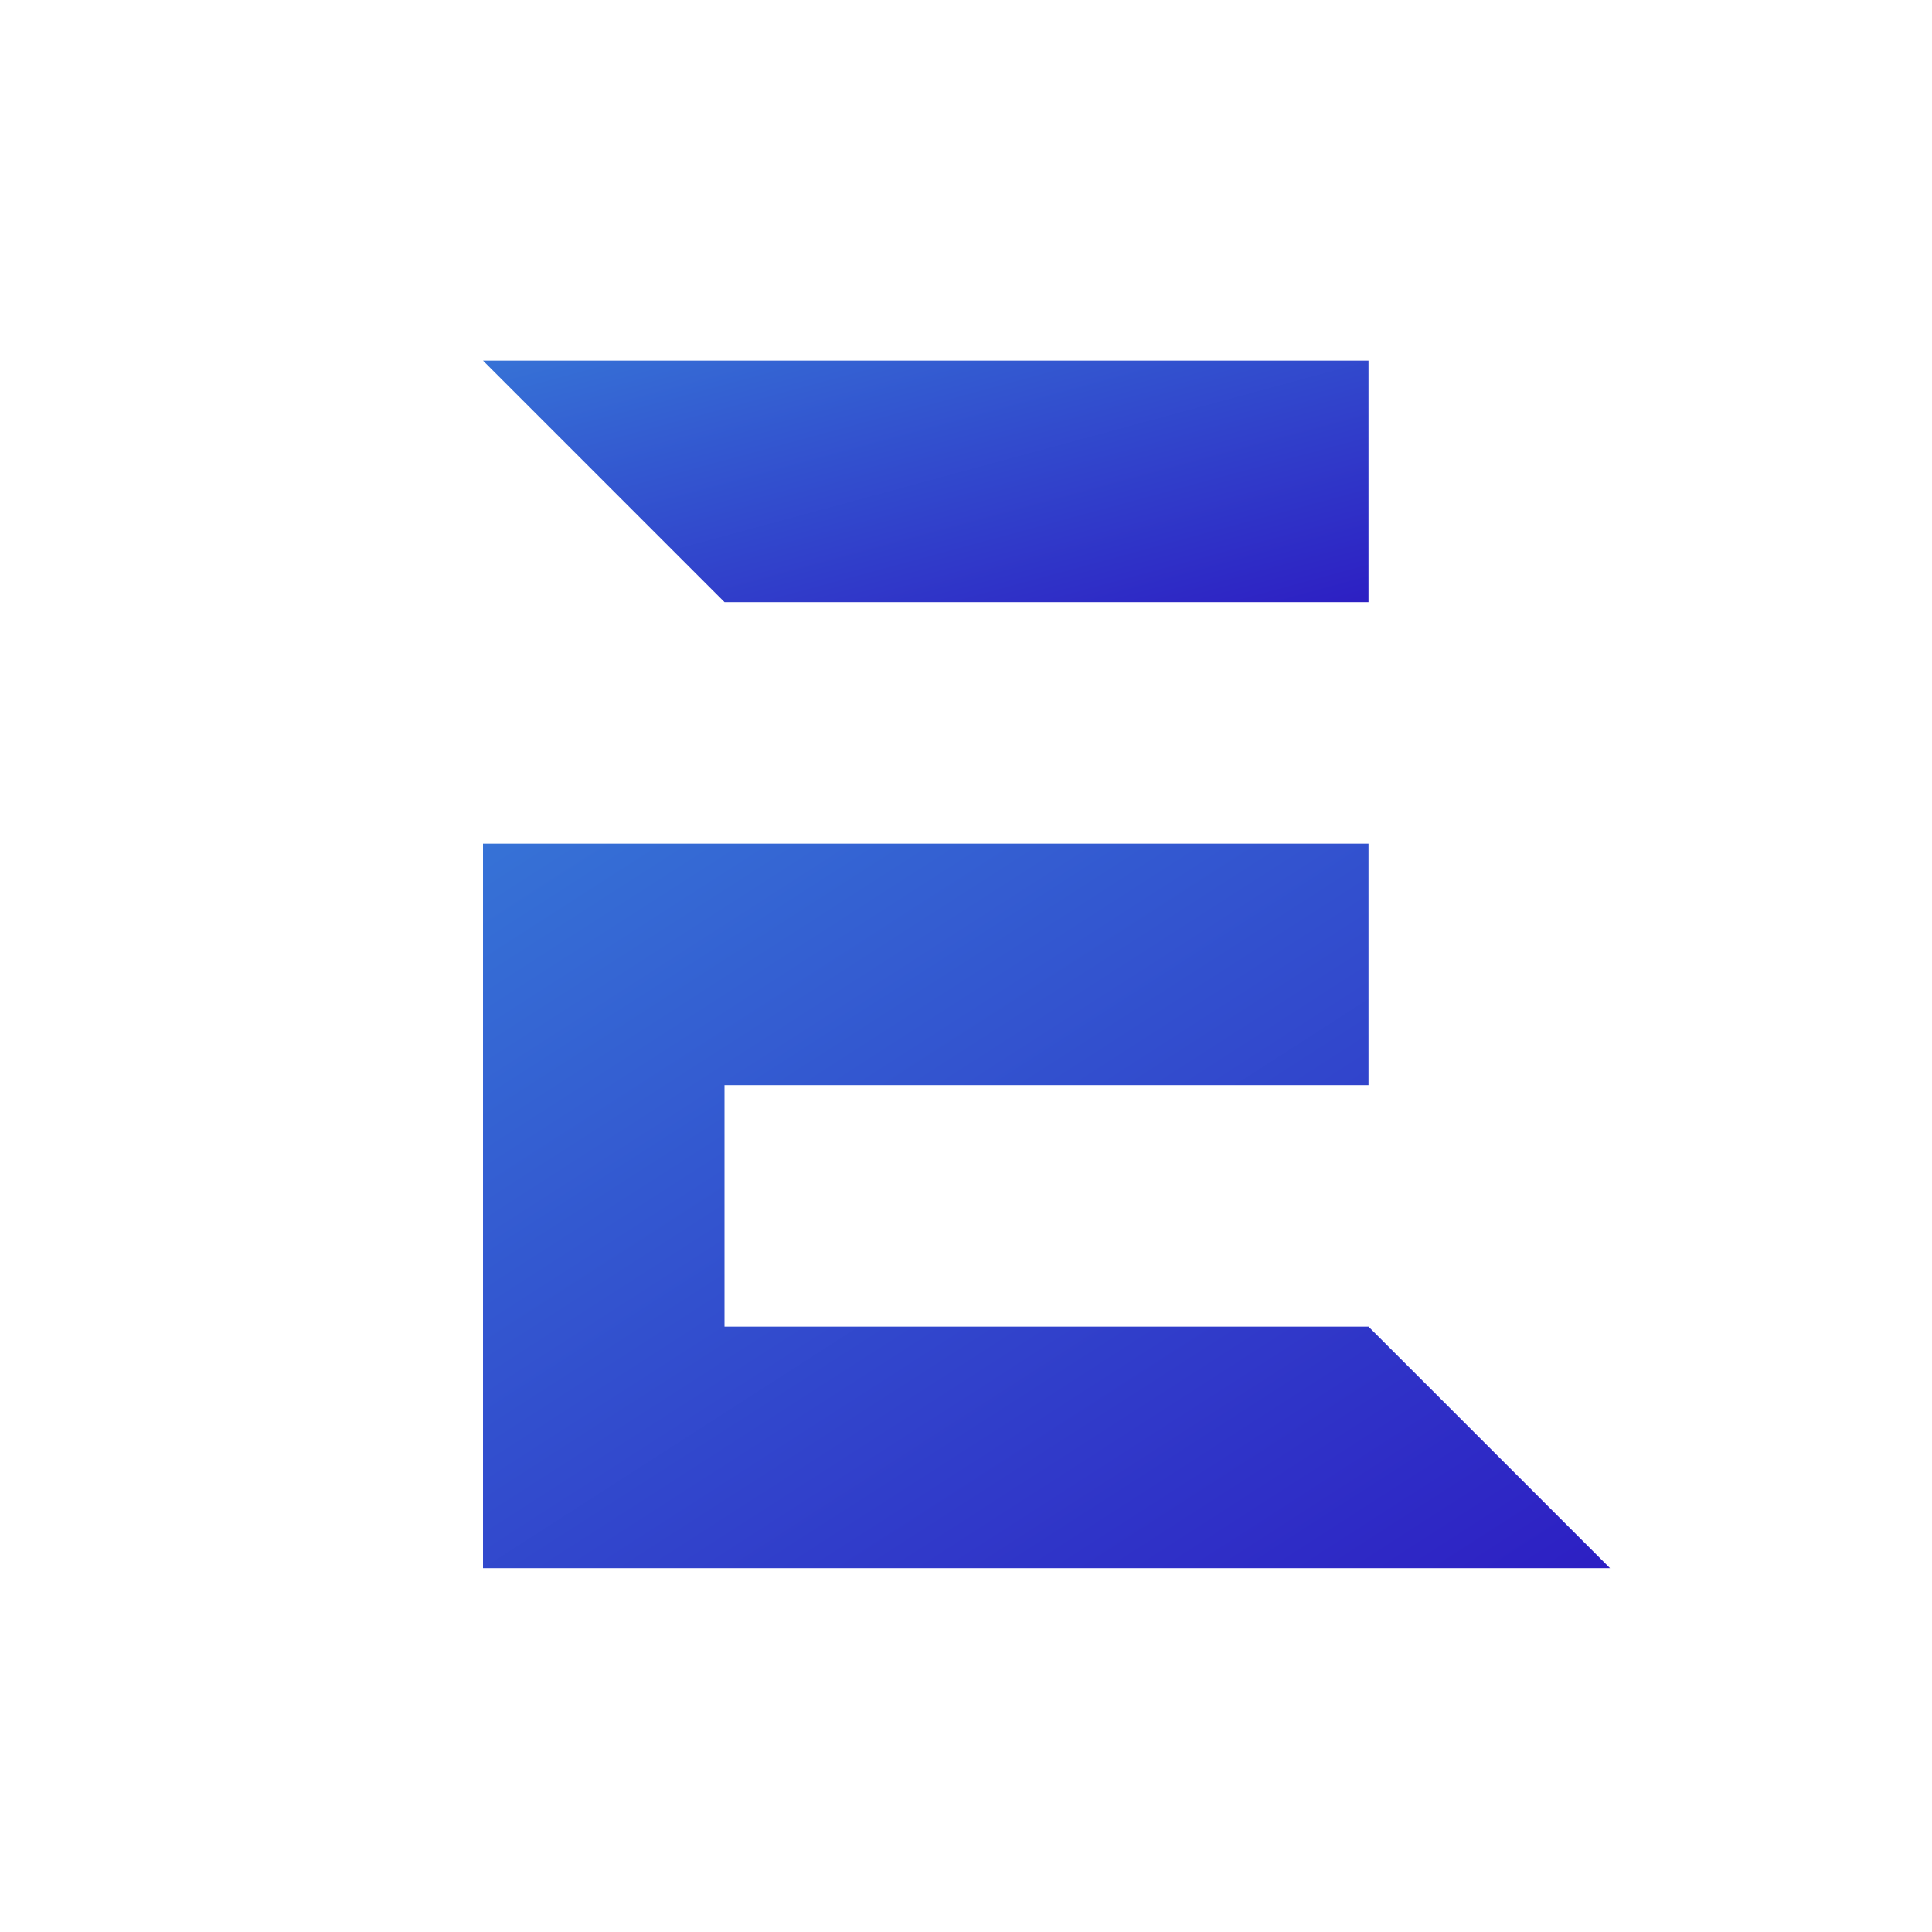 <svg xmlns="http://www.w3.org/2000/svg" fill="url(#grad1)" viewBox="0 0 600 600">
<defs>
    <linearGradient id="grad1" x1="0%" y1="0%" x2="100%" y2="100%">
      <stop offset="0%" style="stop-color:#3672D6"/>
      <stop offset="100%" style="stop-color:#2D1FC3" />
    </linearGradient>
  </defs>
            <polygon points="150,112 425,112 425,187 225,187"/>
            <polygon points="150,262 425,262 425,337 225,337 225,412 425,412 500,487 150,487"/>
</svg>
